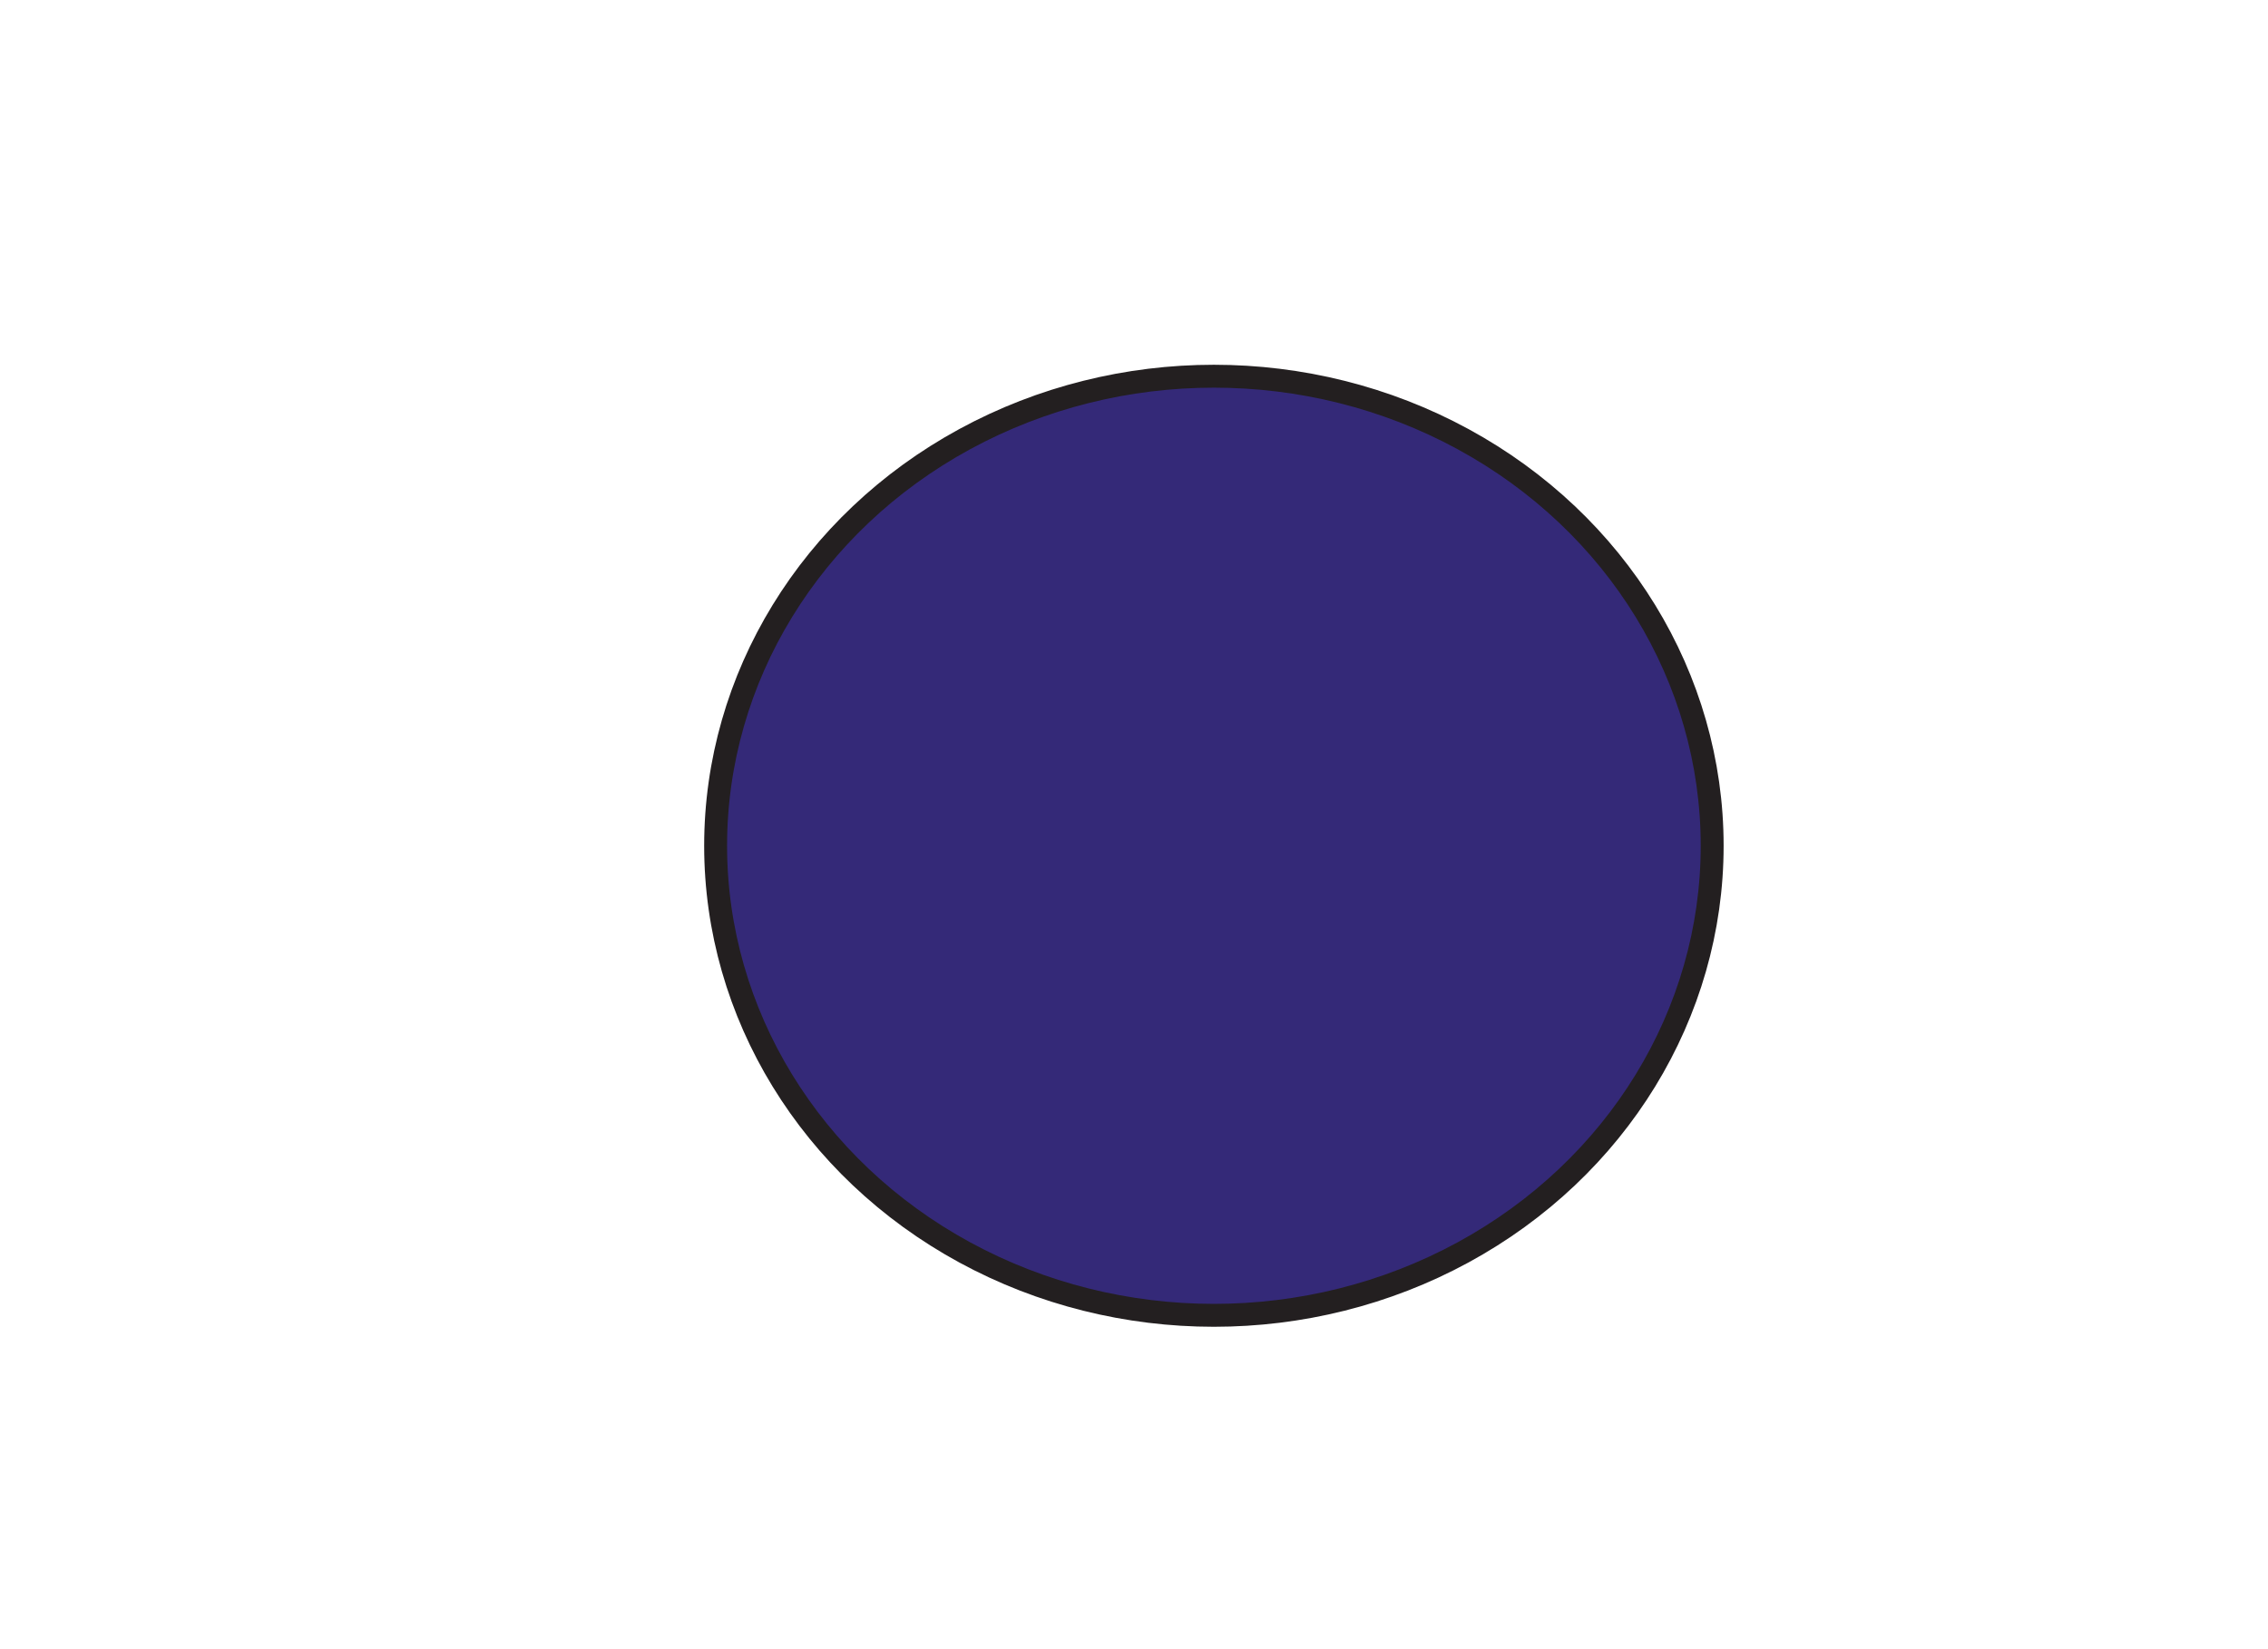 <?xml version="1.0" encoding="utf-8"?>
<!-- Generator: Adobe Illustrator 19.2.1, SVG Export Plug-In . SVG Version: 6.00 Build 0)  -->
<svg version="1.1" xmlns="http://www.w3.org/2000/svg" xmlns:xlink="http://www.w3.org/1999/xlink" x="0px" y="0px"
	 viewBox="0 0 792 576" style="enable-background:new 0 0 792 576;" xml:space="preserve">
<style type="text/css">
	.st0{fill:#342978;}
	.st1{fill:none;stroke:#231F20;stroke-width:8;stroke-miterlimit:10;}
</style>
<g id="Layer_2_1_">
	<g id="Layer_2_2_">
		<ellipse class="st0" cx="423.9" cy="295.4" rx="174" ry="164"/>
	</g>
</g>
<g id="Layer_1">
	<g id="Layer_1_1_">
	</g>
	<g id="Layer_2">
		<ellipse class="st1" cx="423.9" cy="295.4" rx="174" ry="164"/>
	</g>
</g>
</svg>
